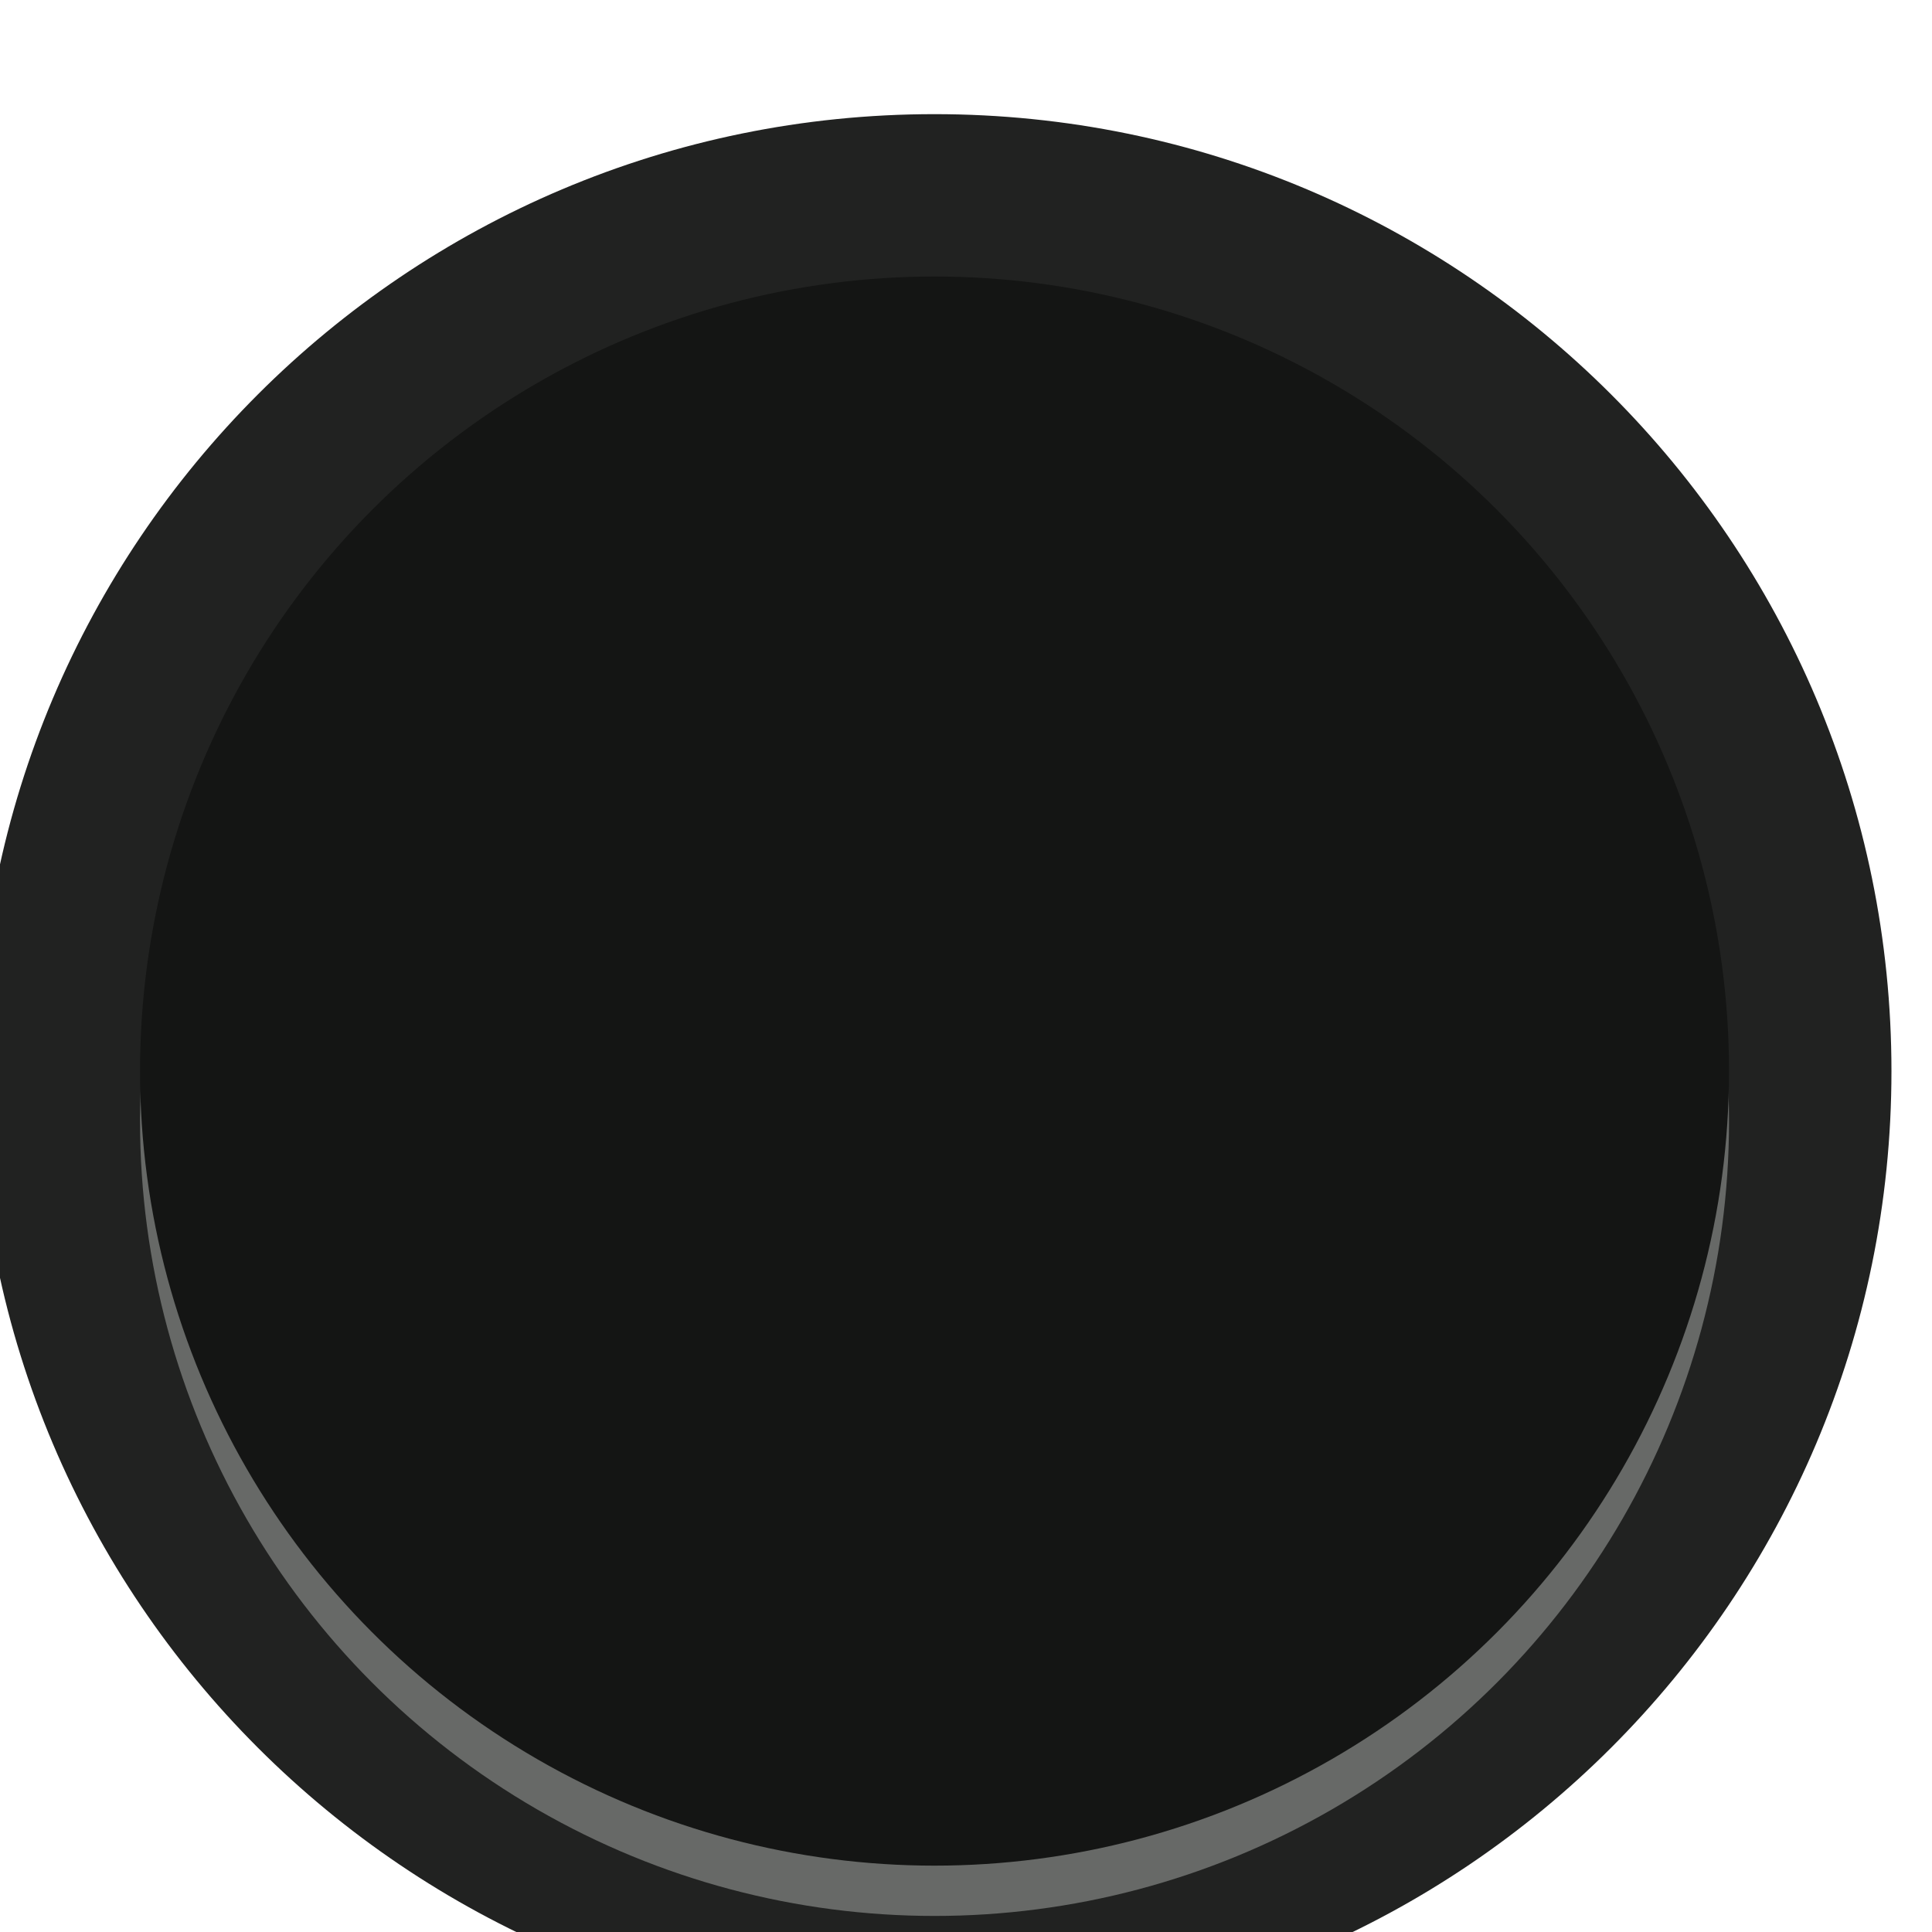 <?xml version="1.0" encoding="UTF-8" standalone="no"?>
<svg
   xmlns:dc="http://purl.org/dc/elements/1.1/"
   xmlns:cc="http://creativecommons.org/ns#"
   xmlns:rdf="http://www.w3.org/1999/02/22-rdf-syntax-ns#"
   xmlns:svg="http://www.w3.org/2000/svg"
   xmlns="http://www.w3.org/2000/svg"
   xmlns:sodipodi="http://sodipodi.sourceforge.net/DTD/sodipodi-0.dtd"
   xmlns:inkscape="http://www.inkscape.org/namespaces/inkscape"
   width="18"
   height="18"
   viewBox="0 0 4.762 4.762"
   version="1.1"
   id="svg871"
   sodipodi:docname="cdk6_1.svg"
   inkscape:version="0.92.3 (2405546, 2018-03-11)">
  <defs
     id="defs875" />
  <sodipodi:namedview
     pagecolor="#ffffff"
     bordercolor="#666666"
     borderopacity="1"
     objecttolerance="10"
     gridtolerance="10"
     guidetolerance="10"
     inkscape:pageopacity="0"
     inkscape:pageshadow="2"
     inkscape:window-width="958"
     inkscape:window-height="1008"
     id="namedview873"
     showgrid="false"
     inkscape:zoom="9.0769231"
     inkscape:cx="9.8564203"
     inkscape:cy="13"
     inkscape:window-x="953"
     inkscape:window-y="0"
     inkscape:window-maximized="0"
     inkscape:current-layer="svg871" />
  <g
     transform="matrix(0.187,0,0,-0.187,-51.437,224.98)"
     id="g869"
     style="stroke-width:1.294">
    <path
       d="m 299.995,1188.983 c 0,-6.965 -5.649,-12.612 -12.614,-12.612 -6.964,0 -12.612,5.647 -12.612,12.612 0,6.968 5.648,12.614 12.612,12.614 6.965,0 12.614,-5.646 12.614,-12.614"
       id="path863"
       inkscape:connector-curvature="0"
       style="fill:#212221;stroke-width:1.393" />
    <ellipse
       transform="scale(1,-1)"
       cy="-1188.321"
       cx="287.382"
       rx="10.472"
       ry="10.473"
       id="ellipse865"
       style="fill:#676967" />
    <ellipse
       cx="287.382"
       cy="-1188.984"
       transform="scale(1,-1)"
       rx="10.472"
       ry="10.473"
       id="ellipse867"
       style="fill:#141514" />
  </g>
</svg>
